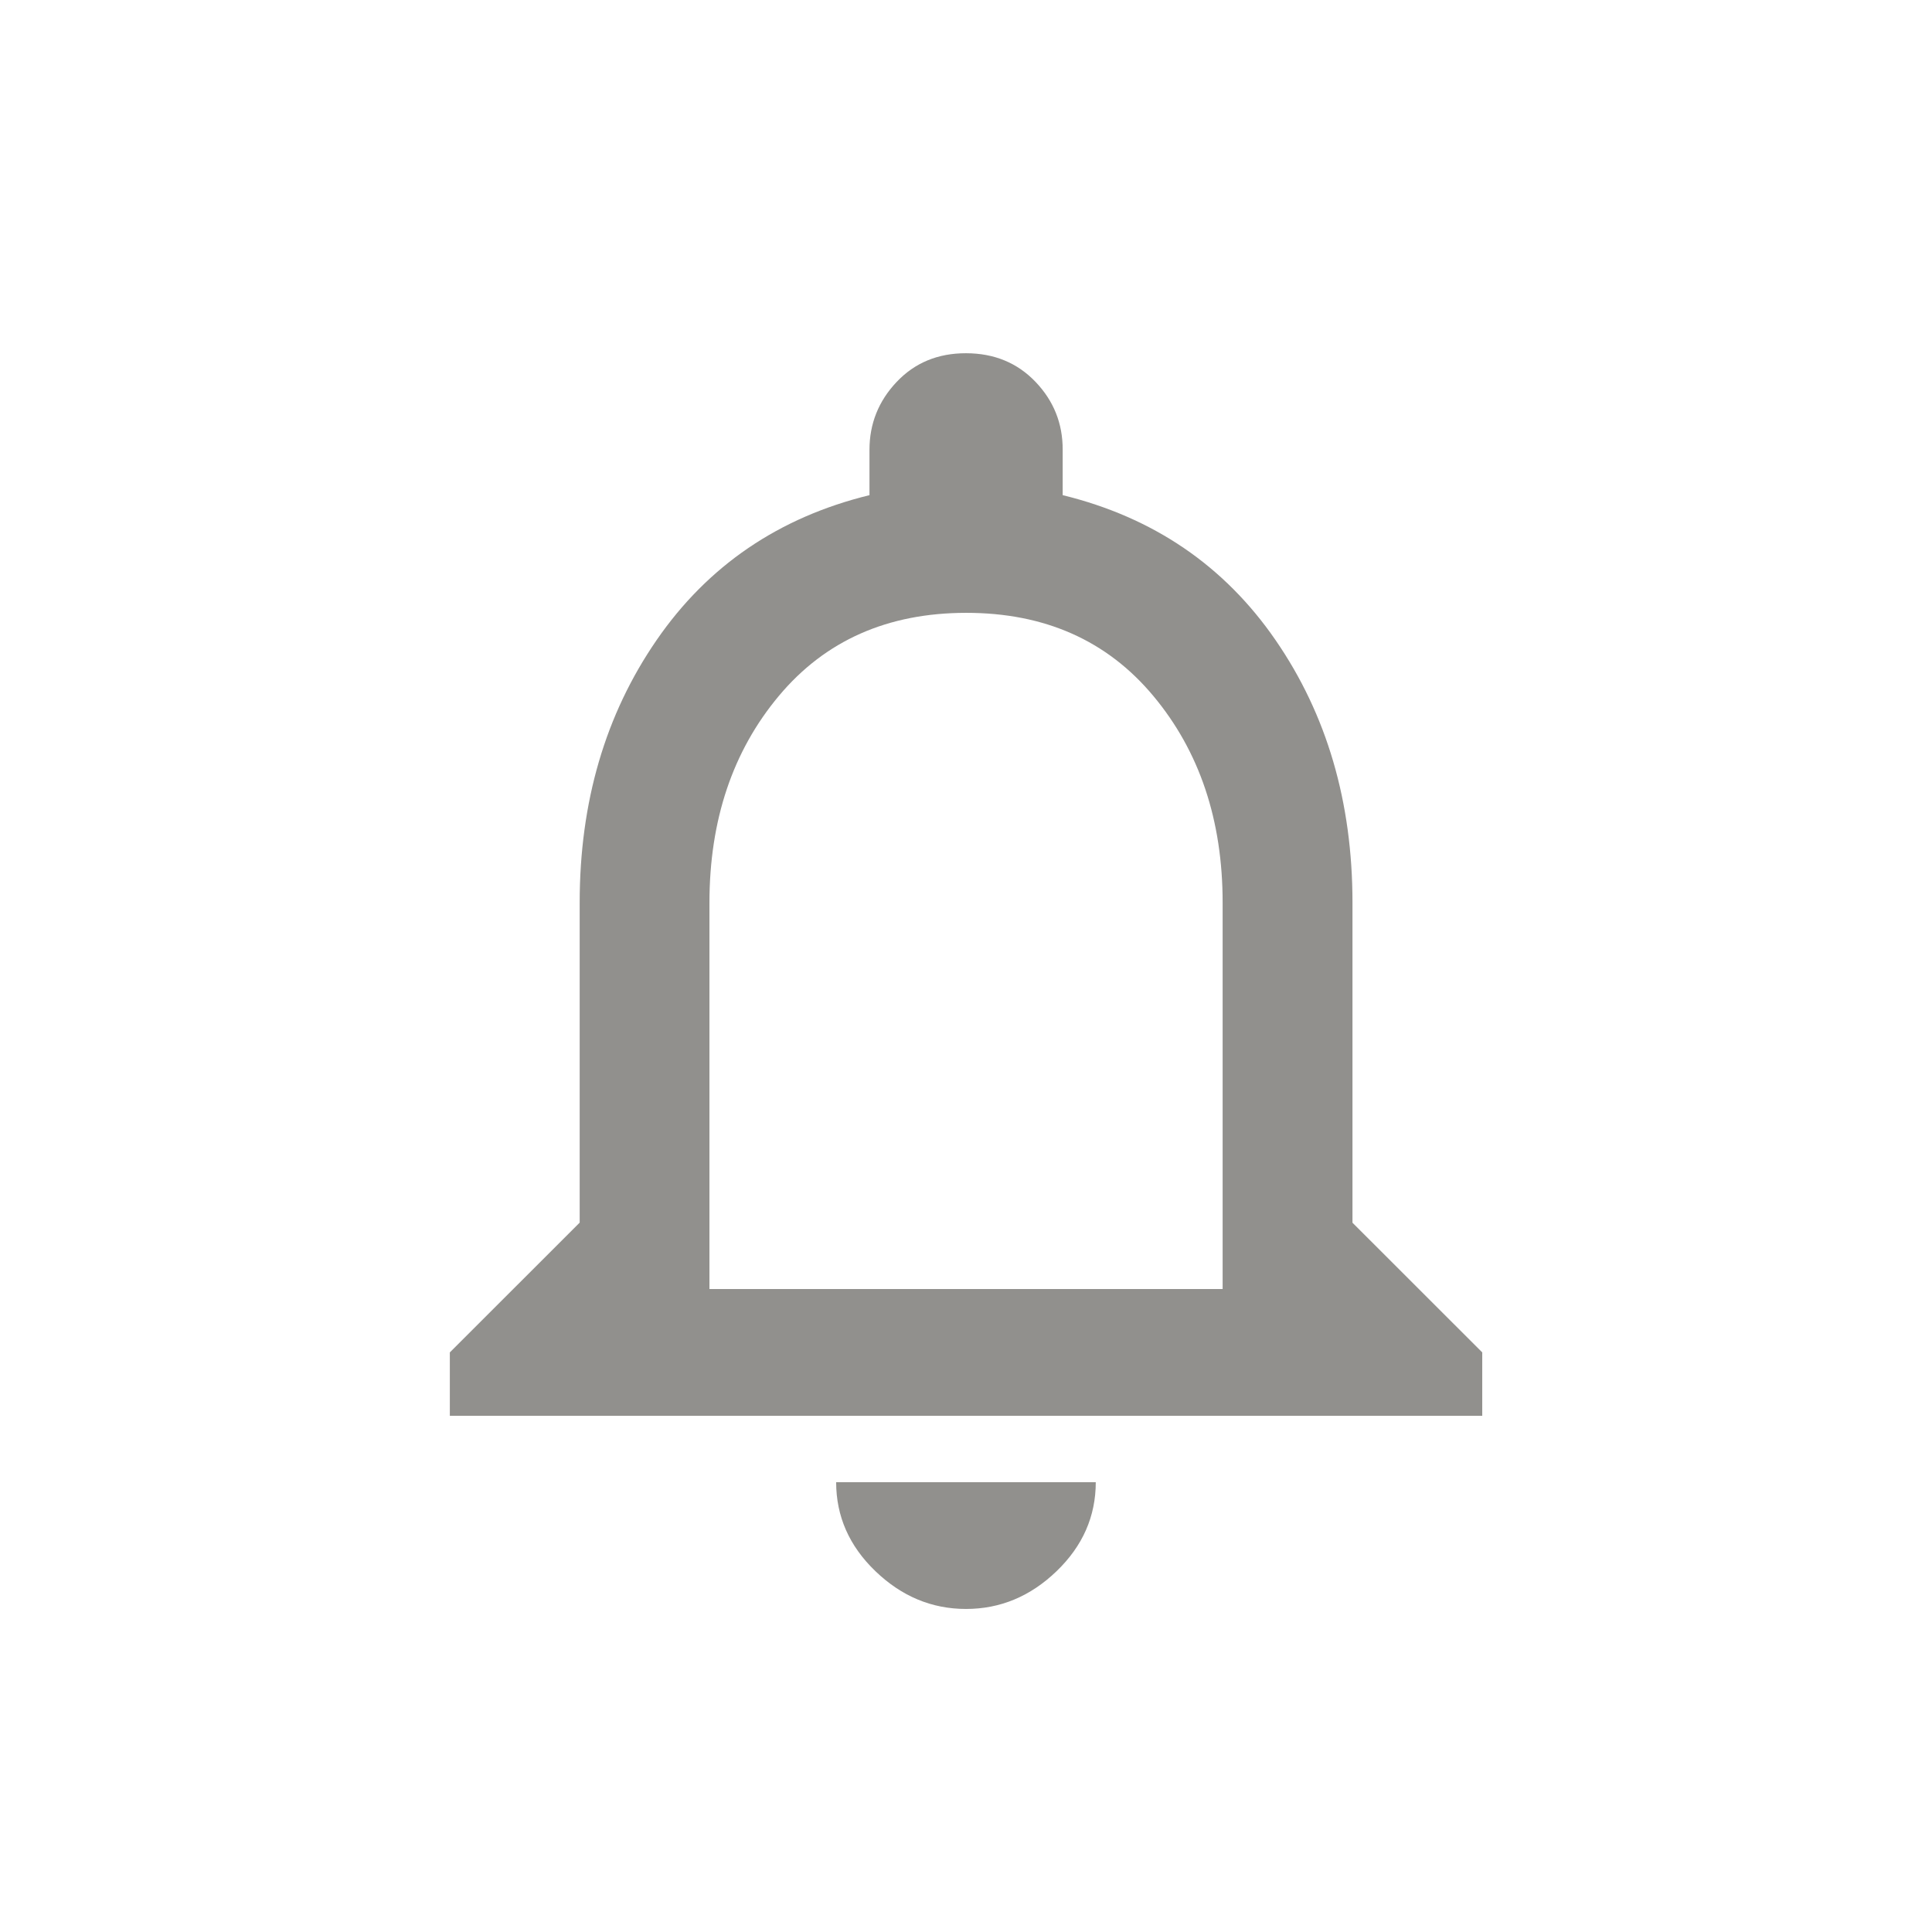 <!-- Generated by IcoMoon.io -->
<svg version="1.1" xmlns="http://www.w3.org/2000/svg" width="24" height="24" viewBox="0 0 24 24">
<title>notifications_none</title>
<path fill="#91908d" d="M15.188 16.013v-4.8q0-1.537-0.862-2.569t-2.325-1.031-2.325 1.031-0.863 2.569v4.8h6.375zM16.8 15.188l1.613 1.612v0.788h-12.825v-0.788l1.613-1.612v-3.975q0-1.875 0.956-3.262t2.644-1.8v-0.563q0-0.487 0.338-0.844t0.862-0.356 0.863 0.356 0.337 0.844v0.563q1.688 0.413 2.644 1.8t0.956 3.262v3.975zM12 19.987q-0.637 0-1.125-0.469t-0.488-1.106h3.225q0 0.637-0.487 1.106t-1.125 0.469z"></path>
</svg>
